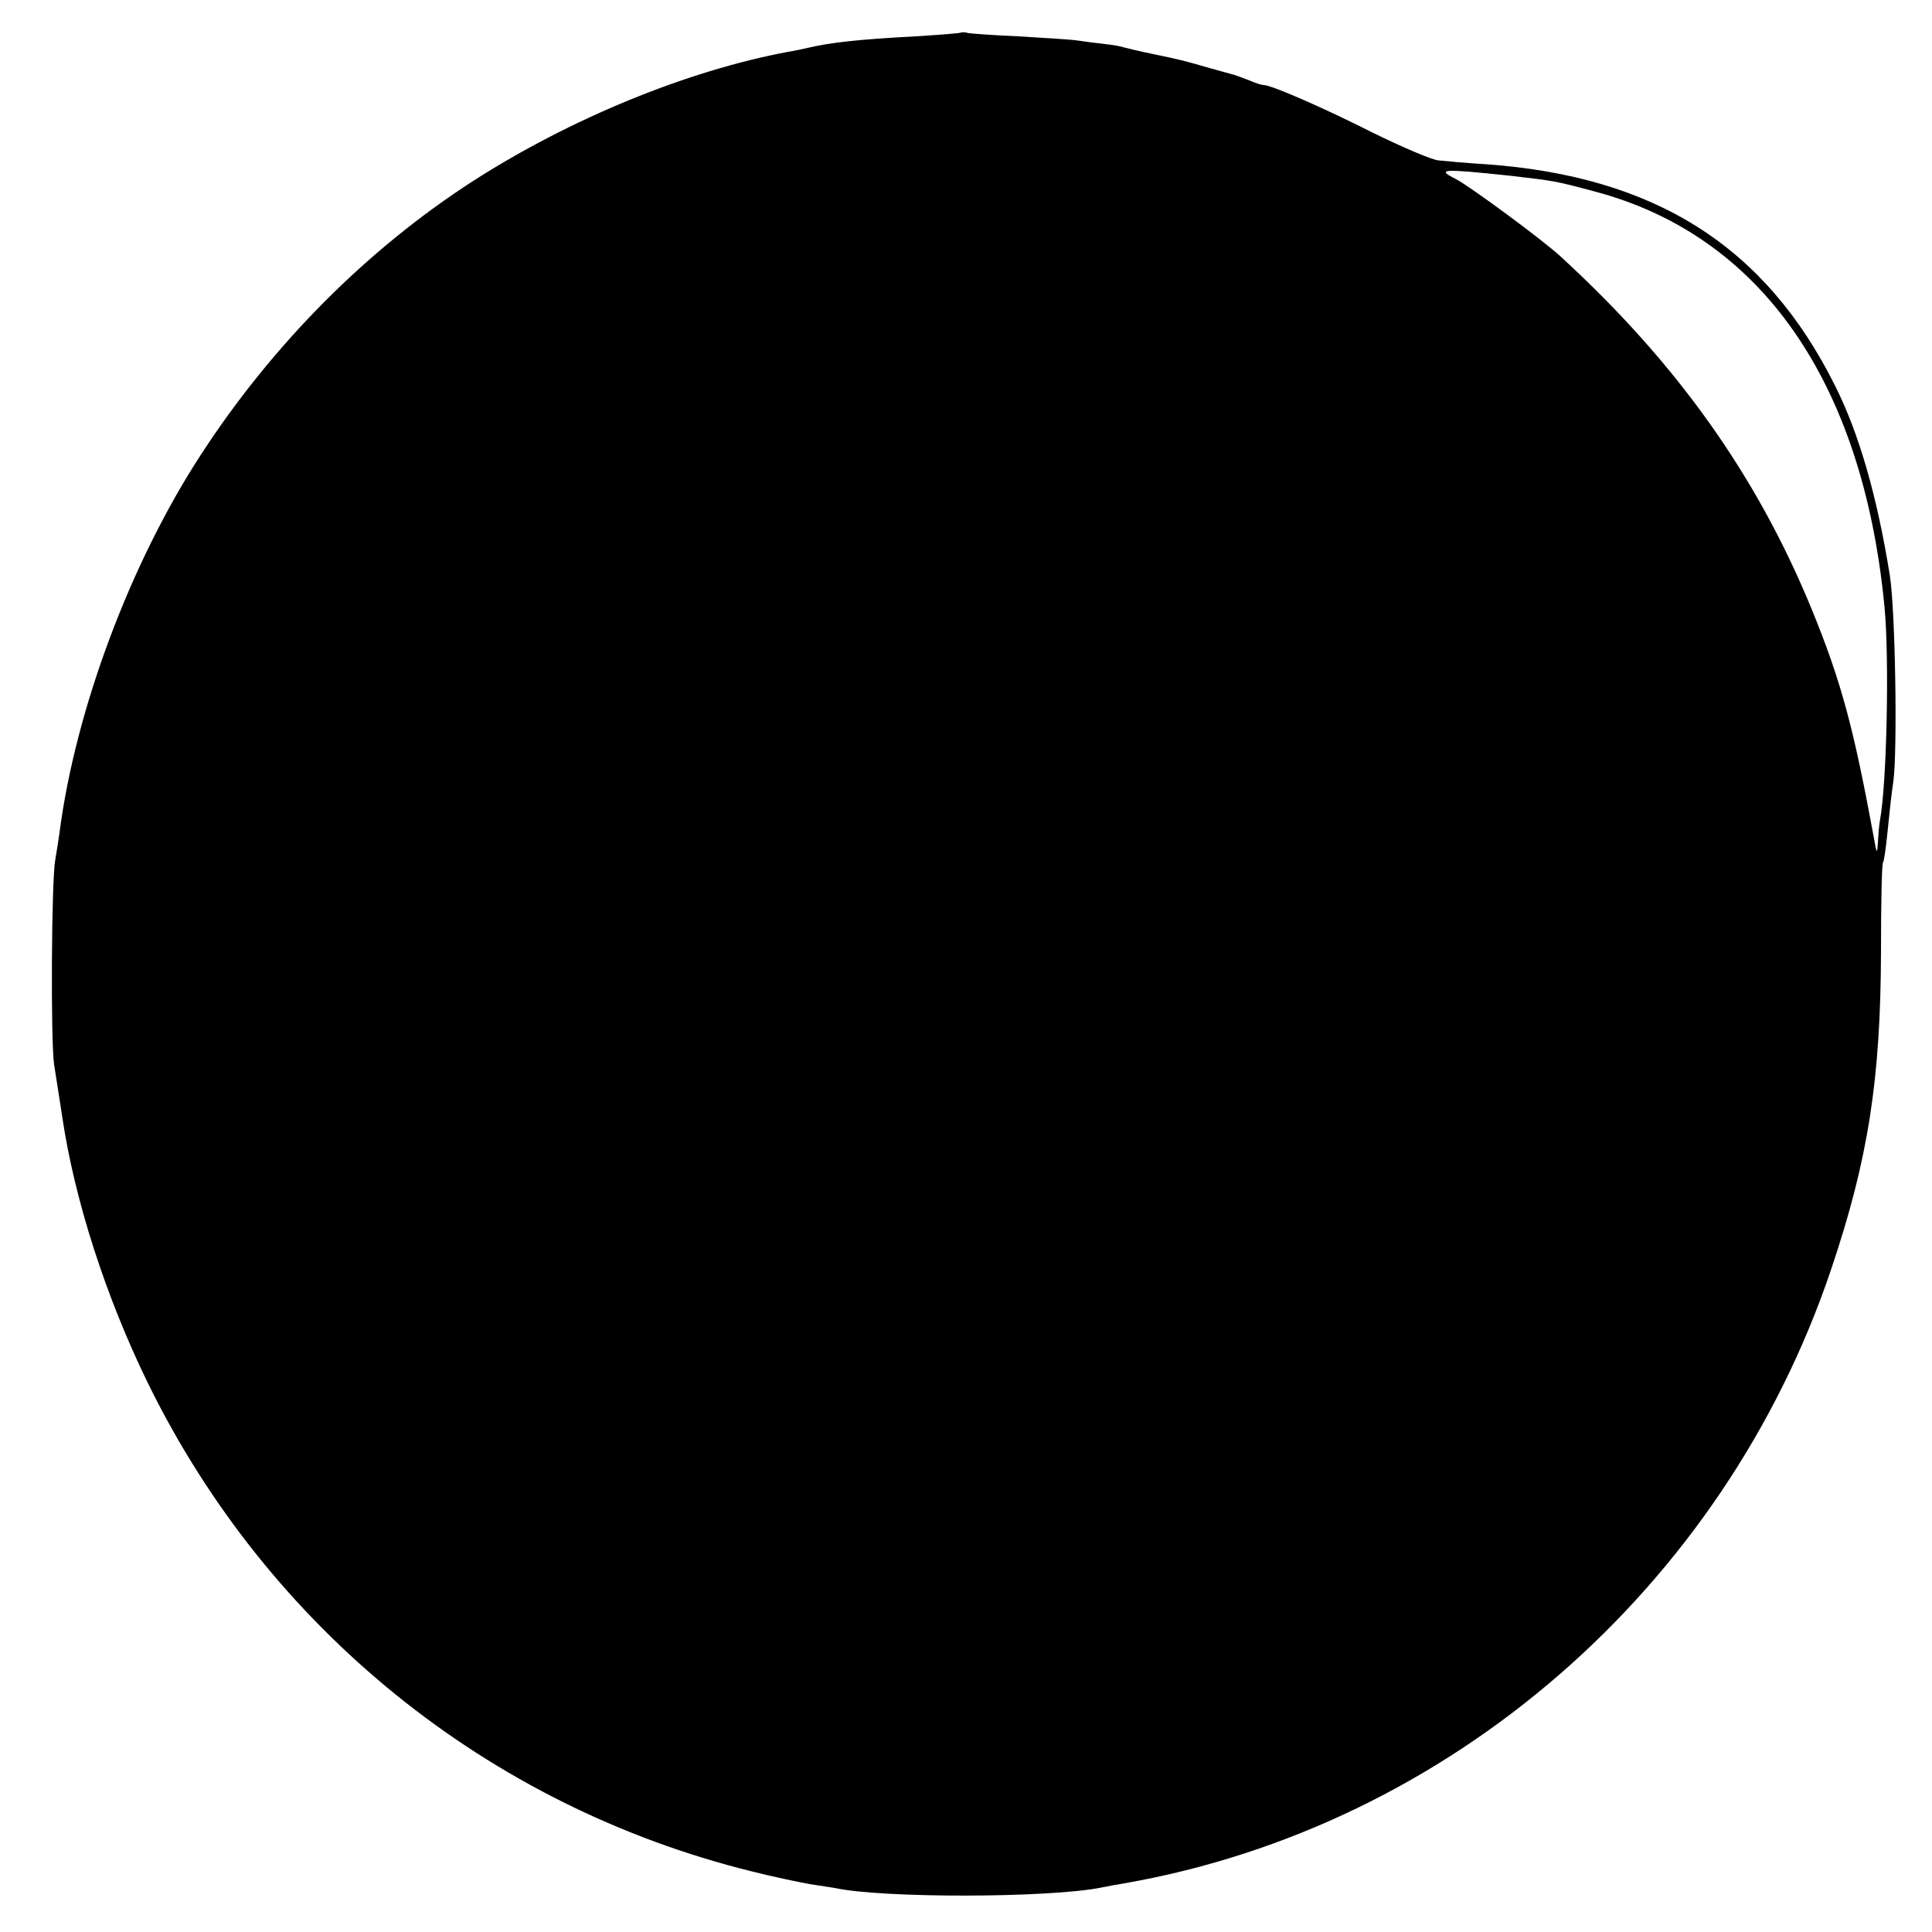 <?xml version="1.0" standalone="no"?>
<!DOCTYPE svg PUBLIC "-//W3C//DTD SVG 20010904//EN"
 "http://www.w3.org/TR/2001/REC-SVG-20010904/DTD/svg10.dtd">
<svg version="1.0" xmlns="http://www.w3.org/2000/svg"
 width="500pt" height="500pt" viewBox="0 0 500 500"
 preserveAspectRatio="xMidYMid meet">
<g transform="translate(0,500) scale(0.1,-0.1)"
fill="#000000" stroke="none">
<path d="M2488 4916 c-1 -2 -55 -6 -118 -10 -150 -8 -221 -16 -280 -30 -14 -3
-36 -8 -50 -10 -262 -49 -564 -173 -815 -334 -276 -178 -519 -423 -704 -707
-184 -282 -326 -663 -367 -980 -3 -22 -8 -53 -11 -70 -10 -54 -12 -469 -3
-530 5 -33 15 -94 21 -135 32 -216 113 -467 222 -690 311 -634 879 -1094 1562
-1263 55 -14 123 -28 150 -33 28 -4 57 -9 65 -10 123 -27 556 -26 690 1 14 3
41 8 60 11 841 147 1551 764 1829 1589 96 285 128 491 129 822 0 122 2 225 5
230 3 4 8 41 12 81 4 40 10 98 15 130 11 82 5 443 -9 532 -33 206 -80 369
-142 492 -180 361 -466 542 -904 573 -49 3 -105 8 -123 10 -18 2 -95 35 -170
72 -131 66 -262 123 -282 123 -5 0 -21 5 -37 12 -15 6 -32 12 -38 14 -5 1 -35
10 -65 18 -65 19 -78 22 -150 37 -30 6 -62 14 -70 16 -8 3 -31 7 -50 9 -19 2
-51 6 -70 9 -19 3 -89 7 -155 11 -66 3 -125 7 -132 9 -6 2 -13 2 -15 1z m1422
-371 c112 -13 114 -13 215 -40 431 -113 696 -492 752 -1075 13 -135 6 -461
-12 -555 -2 -11 -4 -36 -5 -55 -2 -32 -3 -31 -11 15 -52 282 -84 402 -161 590
-142 345 -348 635 -649 911 -45 42 -234 181 -270 200 -54 27 -38 28 141 9z"/>
</g>
</svg>
